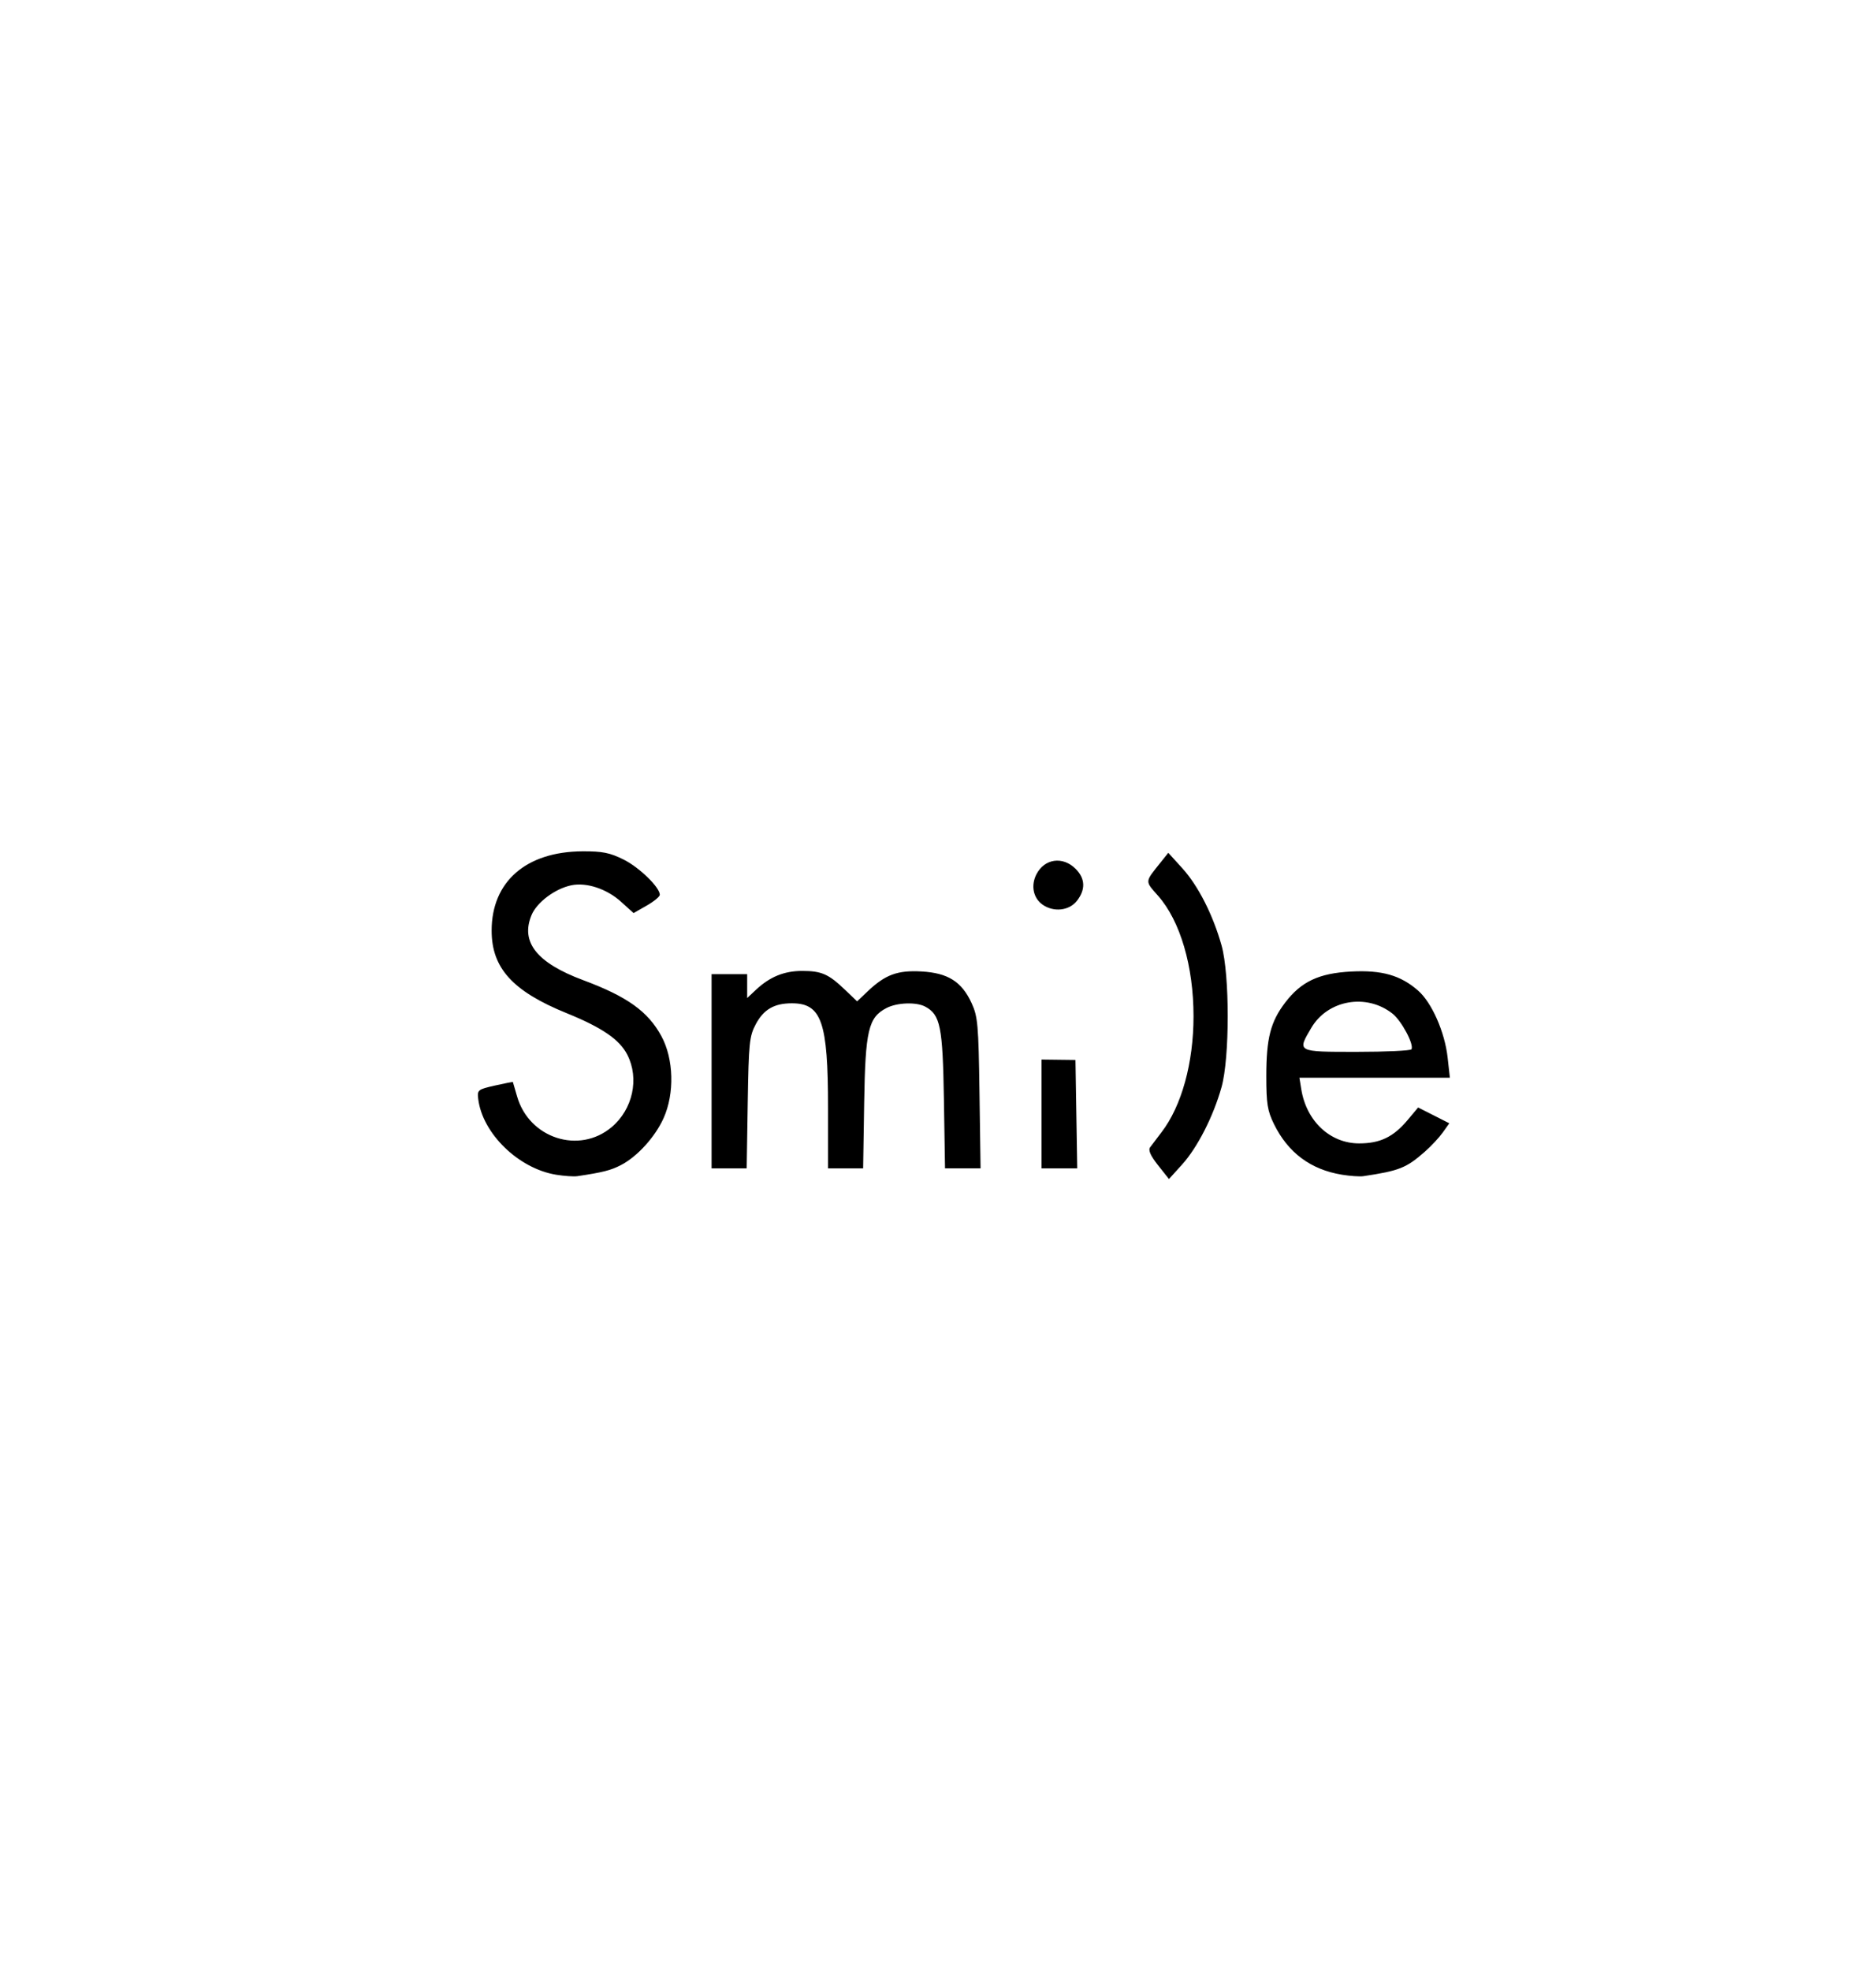 <?xml version="1.0" encoding="UTF-8" standalone="no"?>
<!-- Created with Inkscape (http://www.inkscape.org/) -->

<svg
   version="1.1"
   id="svg1"
   width="580"
   height="609"
   viewBox="0 0 580 609"
   xmlns="http://www.w3.org/2000/svg"
   xmlns:svg="http://www.w3.org/2000/svg">
  <defs
     id="defs1">
    <filter
       style="color-interpolation-filters:sRGB"
       id="filter35"
       x="0"
       y="0"
       width="1"
       height="1">
      <feColorMatrix
         values="0.736"
         type="saturate"
         result="colormatrix1"
         id="feColorMatrix33" />
      <feColorMatrix
         values="1 0 0 0 0 0 1 0 0 0 0 0 1 0 0 -1 0.5 -5.596 0.092 0 "
         in="SourceGraphic"
         result="colormatrix2"
         id="feColorMatrix34" />
      <feFlood
         flood-color="rgb(255,255,255)"
         flood-opacity="1"
         result="flood"
         id="feFlood34" />
      <feComposite
         in2="colormatrix2"
         operator="out"
         result="composite1"
         id="feComposite34" />
      <feMerge
         result="merge"
         id="feMerge35">
        <feMergeNode
           in="colormatrix1"
           id="feMergeNode34" />
        <feMergeNode
           in="composite1"
           id="feMergeNode35" />
      </feMerge>
      <feComposite
         in="merge"
         in2="SourceGraphic"
         operator="in"
         result="fbSourceGraphic"
         id="feComposite35" />
      <feColorMatrix
         result="fbSourceGraphicAlpha"
         in="fbSourceGraphic"
         values="0 0 0 -1 0 0 0 0 -1 0 0 0 0 -1 0 0 0 0 1 0"
         id="feColorMatrix35" />
      <feColorMatrix
         id="feColorMatrix36"
         values="0.736"
         type="saturate"
         result="colormatrix1"
         in="fbSourceGraphic" />
      <feColorMatrix
         id="feColorMatrix37"
         values="1 0 0 0 0 0 1 0 0 0 0 0 1 0 0 -1 0.5 -5.596 0.092 0 "
         in="fbSourceGraphic"
         result="colormatrix2" />
      <feFlood
         id="feFlood37"
         flood-color="rgb(255,255,255)"
         flood-opacity="1"
         result="flood" />
      <feComposite
         id="feComposite37"
         in2="colormatrix2"
         operator="out"
         result="composite1" />
      <feMerge
         id="feMerge37"
         result="merge">
        <feMergeNode
           id="feMergeNode37"
           in="colormatrix1" />
        <feMergeNode
           id="feMergeNode38"
           in="composite1" />
      </feMerge>
      <feComposite
         id="feComposite38"
         in="merge"
         in2="fbSourceGraphic"
         operator="in"
         result="composite2" />
    </filter>
  </defs>
  <g
     id="g1">
    <path
       style="fill:#000000;filter:url(#filter35)"
       d="m 171.92,362.965 c -11.617,-1.903 -22.777,-12.752 -24.068,-23.4 -0.337,-2.778 -0.11,-2.961 5.148,-4.15 3.025,-0.684 5.531,-1.17 5.57,-1.079 0.038,0.09 0.621,2.084 1.295,4.431 3.718,12.946 19.169,17.966 29.232,9.498 6.548,-5.51 8.61,-15 4.857,-22.357 -2.401,-4.707 -7.788,-8.398 -18.754,-12.851 C 158.505,306.28 152,299.124 152,287.539 c 0,-15.112 10.631,-24.394 28.054,-24.495 6.18,-0.036 8.499,0.427 12.752,2.546 4.868,2.426 11.204,8.593 11.187,10.888 -0.004,0.562 -1.831,2.063 -4.058,3.336 l -4.051,2.314 -3.885,-3.51 c -4.401,-3.976 -10.655,-6.051 -15.332,-5.087 -5.037,1.038 -10.674,5.245 -12.326,9.198 -3.486,8.342 1.624,14.786 15.956,20.121 13.624,5.072 20.023,9.647 24.183,17.291 3.83,7.037 4.114,17.724 0.674,25.36 -2.621,5.819 -8.151,11.893 -13.2,14.501 -3.129,1.616 -5.538,2.227 -13.453,3.414 -1.1,0.165 -4.061,-0.038 -6.58,-0.45 z m 186.109,-2.928 c -2.318,-2.927 -3.087,-4.662 -2.453,-5.536 0.508,-0.7 2.088,-2.787 3.511,-4.637 C 365.311,341.773 369,328.426 369,314 c 0,-15.467 -4.103,-29.427 -10.928,-37.181 -4.155,-4.721 -4.198,-4.155 0.779,-10.379 l 2.351,-2.94 4.344,4.785 c 4.897,5.394 9.474,14.396 12.125,23.842 2.542,9.058 2.535,34.708 -0.011,43.787 -2.531,9.026 -7.445,18.656 -12.199,23.906 l -4.055,4.479 z m 56.829,2.919 C 405.231,361.382 398.232,356.175 393.892,347.358 391.853,343.217 391.5,341.025 391.5,332.5 c 0,-11.661 1.315,-16.789 5.824,-22.708 4.955,-6.504 10.437,-9.086 20.409,-9.609 9.505,-0.499 15.306,1.156 20.723,5.913 4.224,3.708 8.228,12.792 9.105,20.654 l 0.697,6.25 h -23.26 -23.26 l 0.584,3.599 c 1.597,9.843 8.933,16.687 17.885,16.687 6.469,0 10.579,-1.975 14.953,-7.184 l 3.283,-3.911 4.82,2.442 4.82,2.442 -2.026,2.845 c -1.114,1.565 -3.614,4.24 -5.555,5.944 -5.727,5.028 -7.88,5.884 -19.002,7.551 -1.1,0.165 -4.089,-0.042 -6.641,-0.459 z m 21.514,-38.75 c 0.881,-1.425 -3.054,-8.81 -5.878,-11.031 -8.051,-6.333 -19.987,-4.233 -25.085,4.413 -4.413,7.484 -4.549,7.412 14.031,7.412 9.043,0 16.662,-0.357 16.932,-0.794 z M 220,331 v -30 h 5.5 5.5 v 3.687 3.687 l 2.75,-2.573 C 238.031,301.796 242.447,300 248.016,300 c 5.976,0 8.139,0.951 13.23,5.818 l 3.747,3.581 3.253,-3.088 c 5.453,-5.175 9.23,-6.567 16.678,-6.146 8.15,0.461 12.398,3.139 15.45,9.742 1.933,4.183 2.152,6.662 2.454,27.842 l 0.332,23.25 h -5.495 -5.495 l -0.344,-21.25 c -0.365,-22.575 -1.097,-26.218 -5.773,-28.72 -2.764,-1.479 -8.694,-1.268 -11.97,0.426 -5.615,2.904 -6.55,6.869 -6.909,29.294 L 266.853,361 H 261.426 256 V 342.182 C 256,315.739 254.007,310 244.825,310 c -5.461,0 -8.708,1.877 -11.155,6.447 -1.984,3.705 -2.198,5.79 -2.494,24.303 L 230.853,361 H 225.426 220 Z m 102,13.189 v -16.811 l 5.25,0.064 5.25,0.064 0.274,16.747 L 333.048,361 H 327.524 322 Z m 0.337,-64.665 c -2.909,-2.037 -3.693,-5.933 -1.895,-9.411 2.504,-4.842 8.147,-5.615 12.104,-1.658 3,3 3.131,6.415 0.382,9.911 -2.385,3.033 -7.168,3.556 -10.591,1.158 z"
       id="path1" />
  </g>
</svg>
